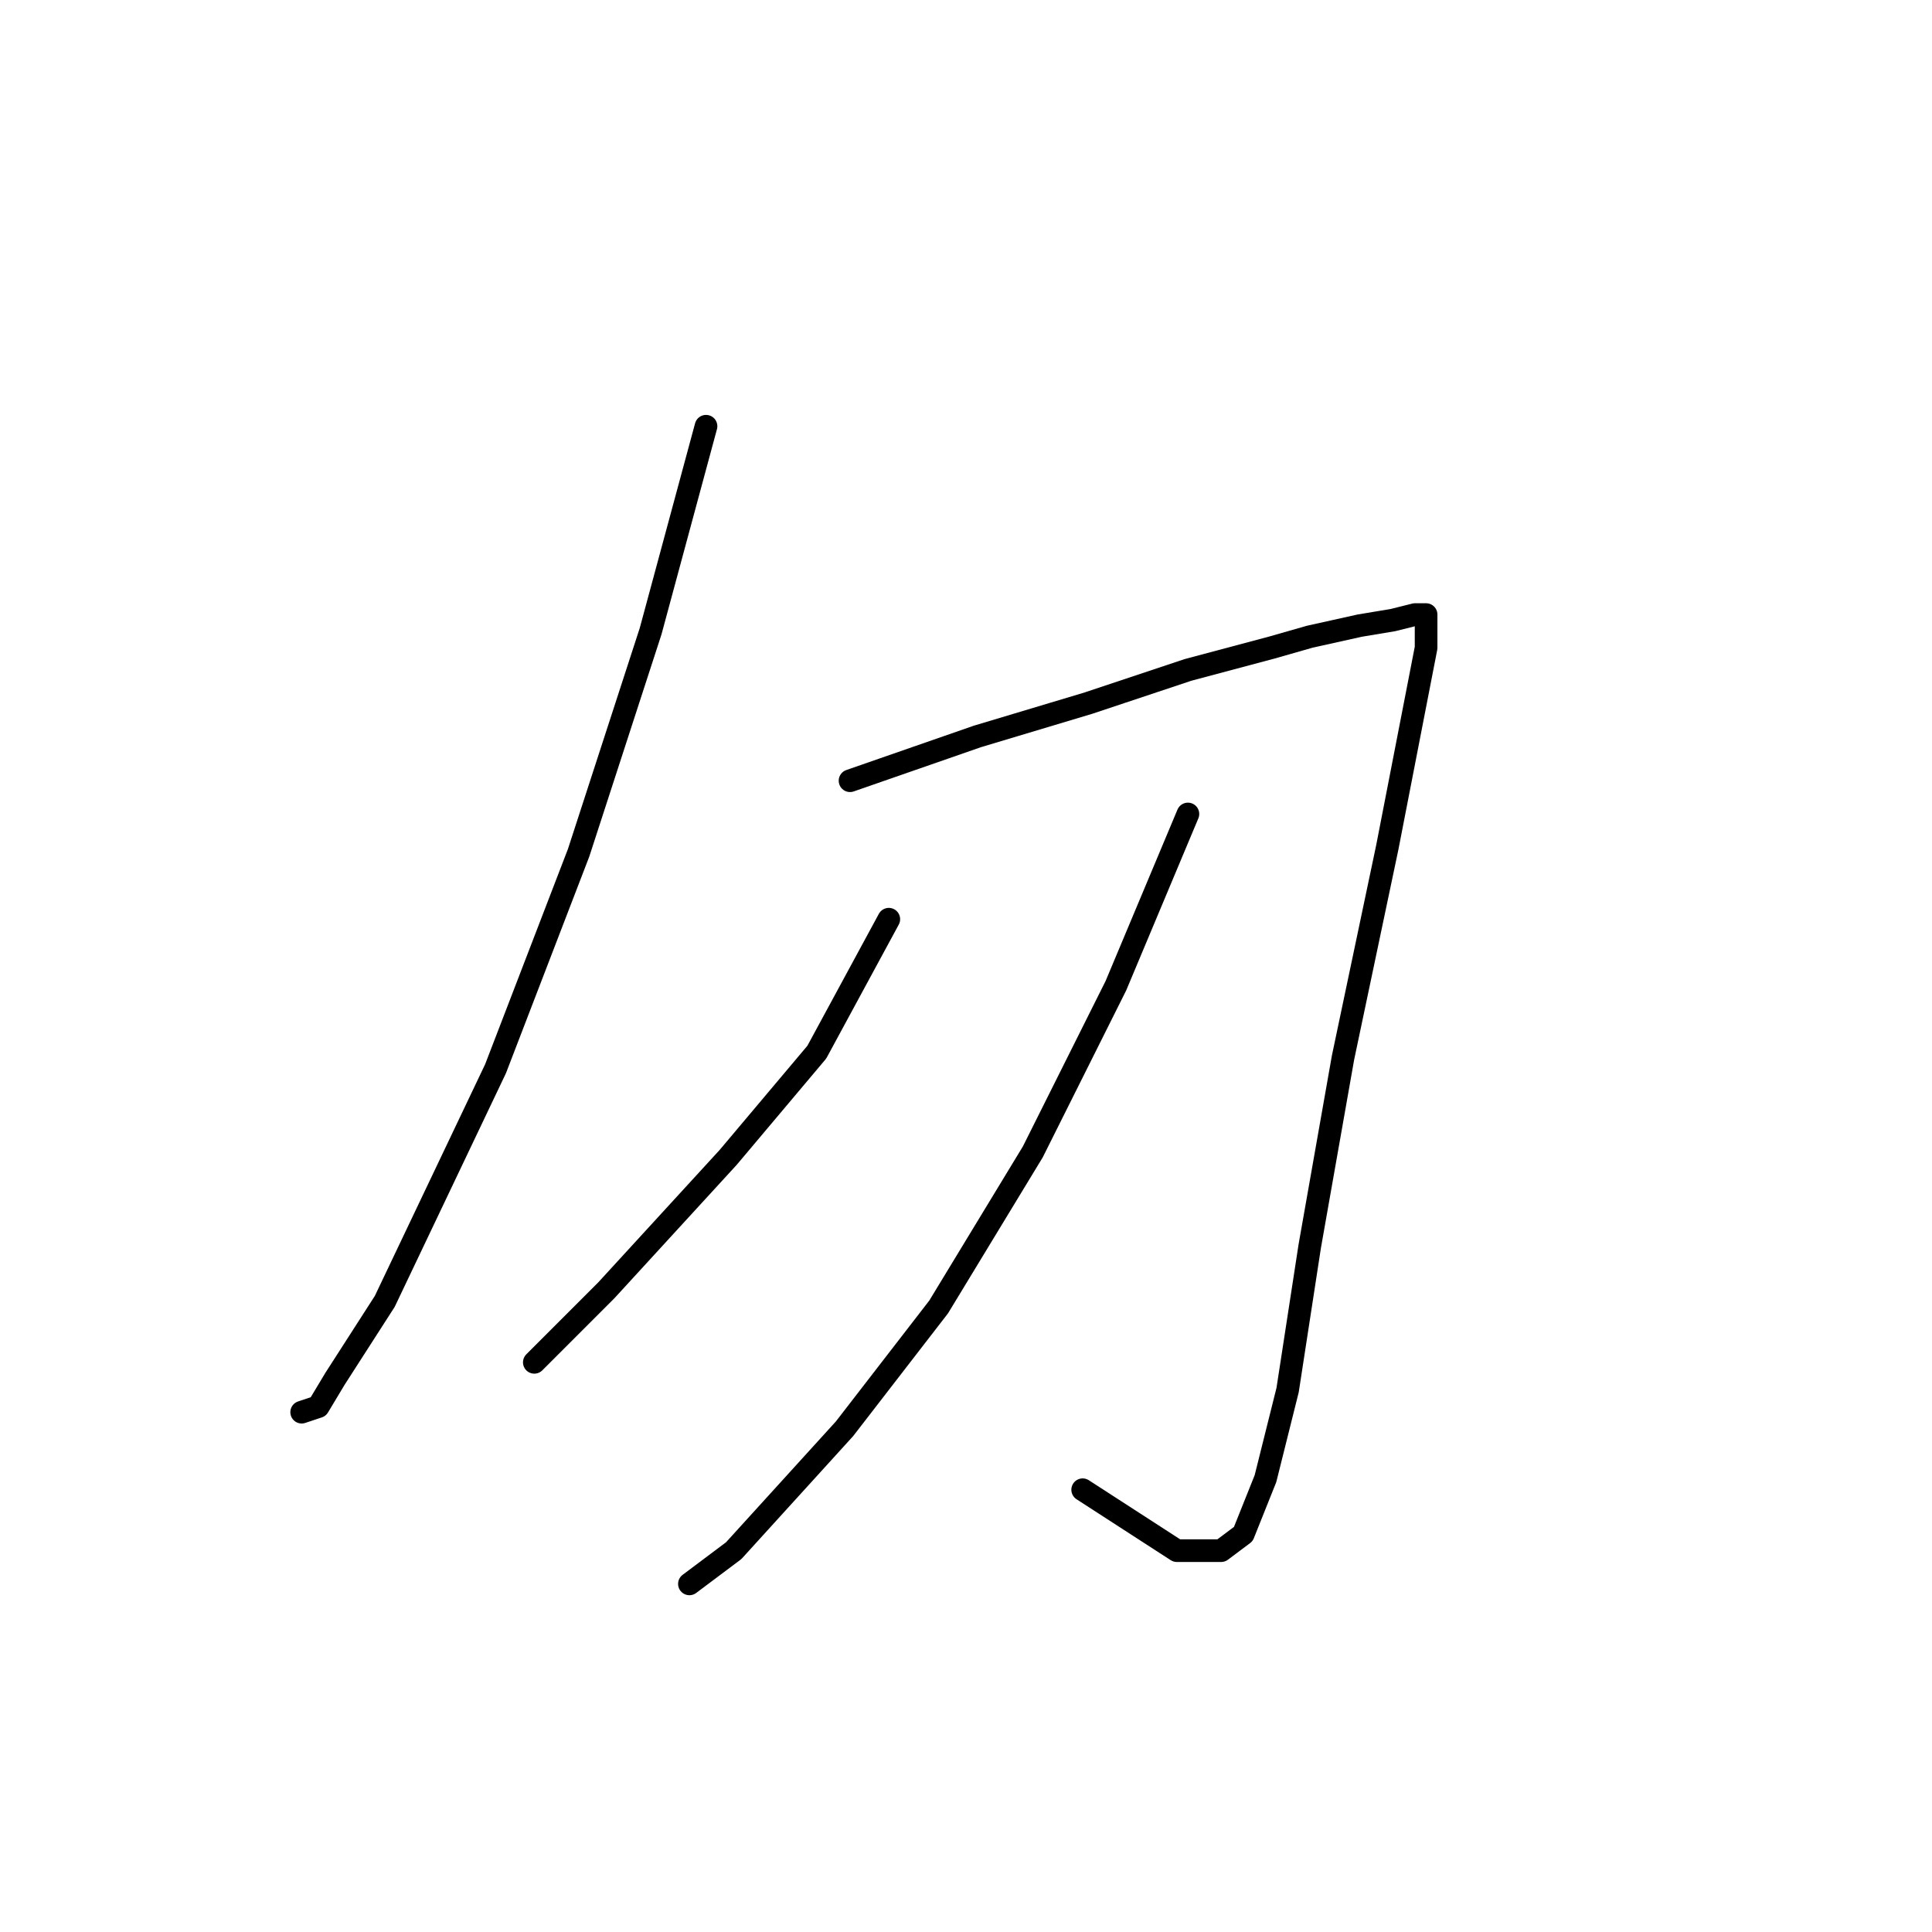 <?xml version="1.0" standalone="no"?>
    <svg width="256" height="256" xmlns="http://www.w3.org/2000/svg" version="1.1">
    <polyline stroke="black" stroke-width="3" stroke-linecap="round" fill="transparent" stroke-linejoin="round" points="93.552 56.478 86.212 83.634 76.671 112.993 65.661 141.617 50.982 172.443 44.377 182.718 42.175 186.388 39.973 187.122 39.973 187.122 " />
        <polyline stroke="black" stroke-width="3" stroke-linecap="round" fill="transparent" stroke-linejoin="round" points="112.634 103.451 129.515 97.58 144.194 93.176 157.405 88.772 168.415 85.836 173.552 84.368 180.158 82.901 184.561 82.167 187.497 81.433 188.965 81.433 188.965 82.167 188.965 82.901 188.965 85.836 183.828 112.259 177.956 140.149 173.552 165.103 170.616 184.186 167.681 195.929 164.745 203.269 161.809 205.47 155.937 205.47 143.46 197.397 143.46 197.397 " />
        <polyline stroke="black" stroke-width="3" stroke-linecap="round" fill="transparent" stroke-linejoin="round" points="117.772 121.8 108.231 139.415 96.487 153.36 80.34 170.975 75.203 176.112 72.267 179.048 70.799 180.516 70.799 180.516 " />
        <polyline stroke="black" stroke-width="3" stroke-linecap="round" fill="transparent" stroke-linejoin="round" points="157.405 107.855 147.864 130.607 136.855 152.626 124.377 173.177 111.9 189.323 97.221 205.47 91.35 209.874 91.35 209.874 " />
        </svg>